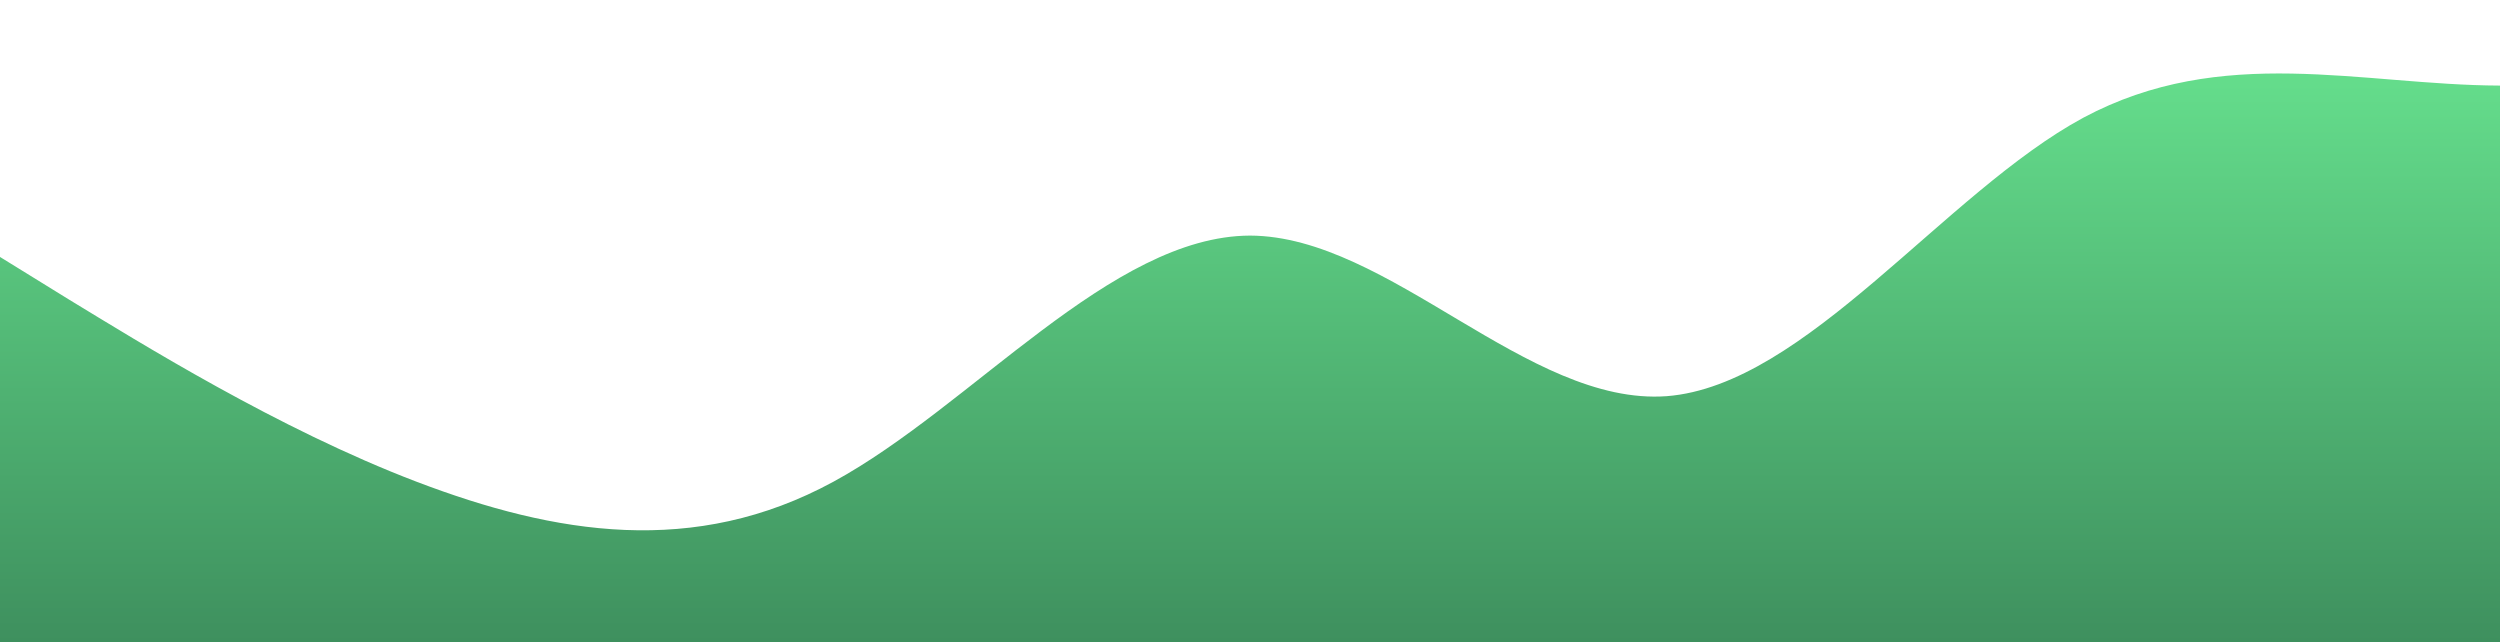 <?xml version="1.0" standalone="no"?>
<svg xmlns:xlink="http://www.w3.org/1999/xlink" id="wave" style="transform:rotate(0deg); transition: 0.3s" viewBox="0 0 1440 370" version="1.1" xmlns="http://www.w3.org/2000/svg"><defs><linearGradient id="sw-gradient-0" x1="0" x2="0" y1="1" y2="0"><stop stop-color="rgba(62.139, 143.758, 93.992, 1)" offset="0%"/><stop stop-color="rgba(102.666, 225.722, 142.353, 1)" offset="100%"/></linearGradient></defs><path style="transform:translate(0, 0px); opacity:1" fill="url(#sw-gradient-0)" d="M0,148L40,172.7C80,197,160,247,240,277.5C320,308,400,321,480,277.5C560,234,640,136,720,135.7C800,136,880,234,960,228.2C1040,222,1120,111,1200,67.8C1280,25,1360,49,1440,49.3C1520,49,1600,25,1680,24.7C1760,25,1840,49,1920,74C2000,99,2080,123,2160,111C2240,99,2320,49,2400,55.5C2480,62,2560,123,2640,154.2C2720,185,2800,185,2880,209.7C2960,234,3040,284,3120,302.2C3200,321,3280,308,3360,271.3C3440,234,3520,173,3600,123.3C3680,74,3760,37,3840,67.8C3920,99,4000,197,4080,234.3C4160,271,4240,247,4320,222C4400,197,4480,173,4560,191.2C4640,210,4720,271,4800,252.8C4880,234,4960,136,5040,123.3C5120,111,5200,185,5280,185C5360,185,5440,111,5520,86.3C5600,62,5680,86,5720,98.7L5760,111L5760,370L5720,370C5680,370,5600,370,5520,370C5440,370,5360,370,5280,370C5200,370,5120,370,5040,370C4960,370,4880,370,4800,370C4720,370,4640,370,4560,370C4480,370,4400,370,4320,370C4240,370,4160,370,4080,370C4000,370,3920,370,3840,370C3760,370,3680,370,3600,370C3520,370,3440,370,3360,370C3280,370,3200,370,3120,370C3040,370,2960,370,2880,370C2800,370,2720,370,2640,370C2560,370,2480,370,2400,370C2320,370,2240,370,2160,370C2080,370,2000,370,1920,370C1840,370,1760,370,1680,370C1600,370,1520,370,1440,370C1360,370,1280,370,1200,370C1120,370,1040,370,960,370C880,370,800,370,720,370C640,370,560,370,480,370C400,370,320,370,240,370C160,370,80,370,40,370L0,370Z"/></svg>